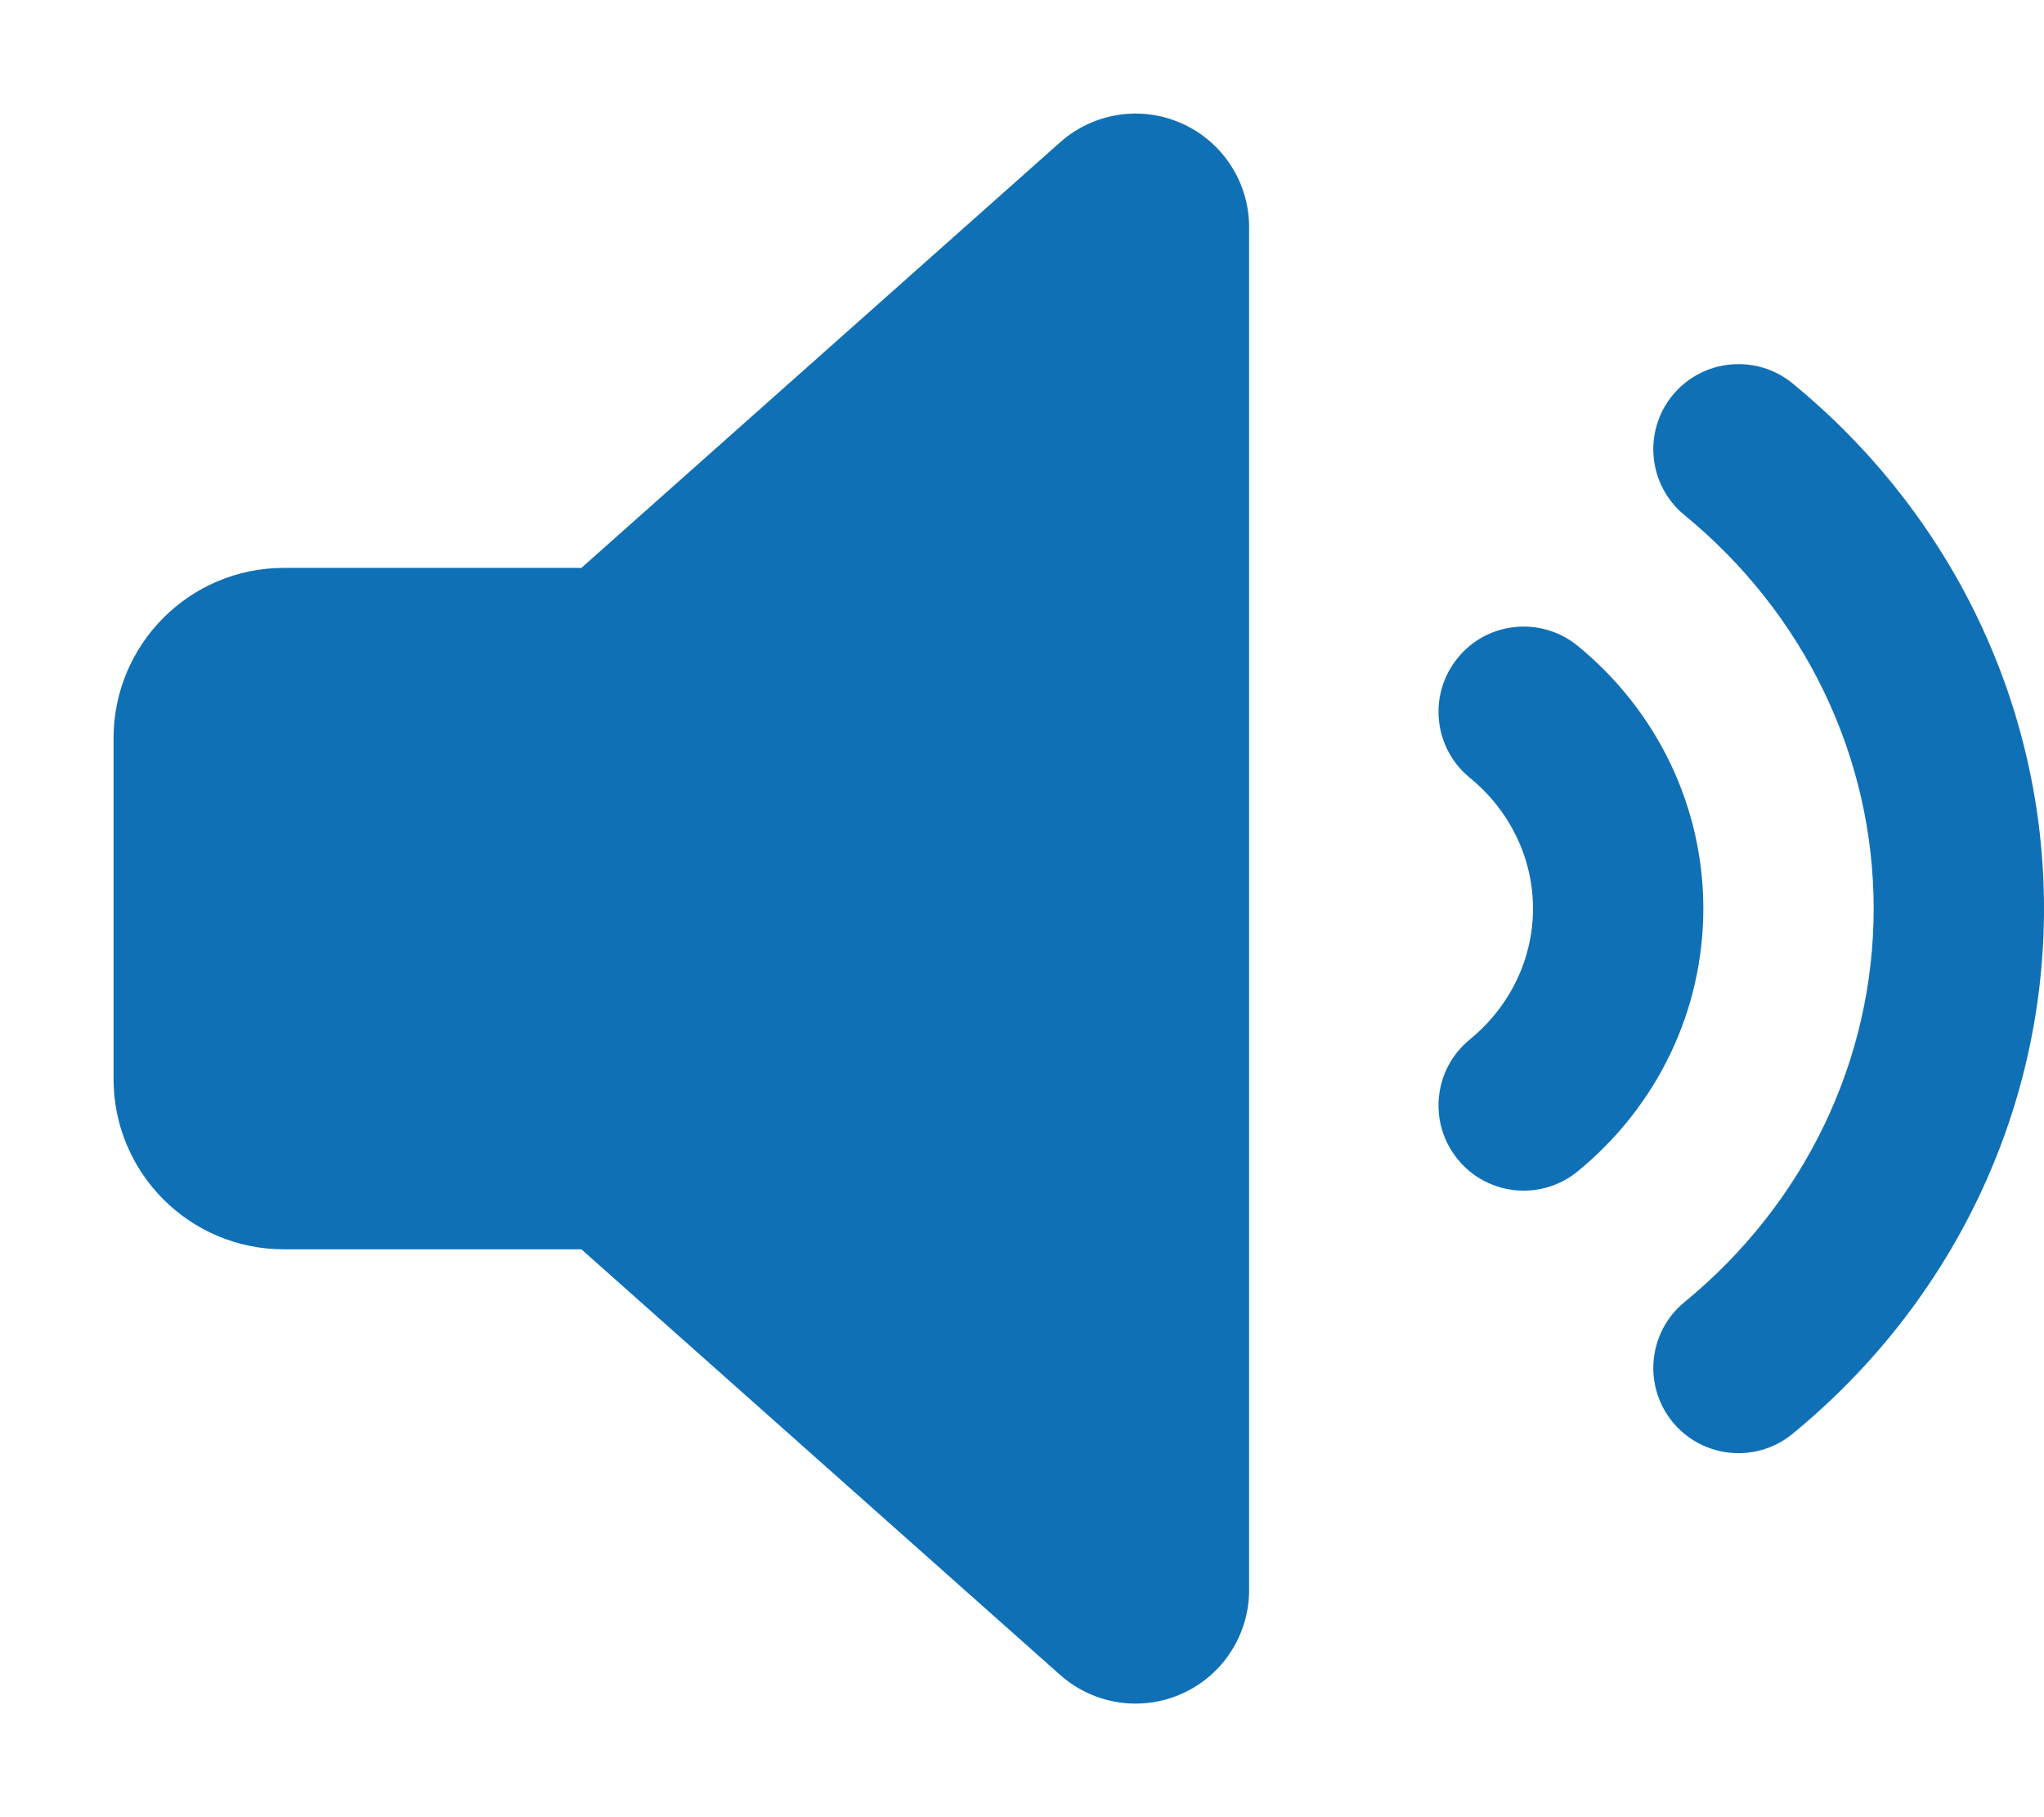 <svg xmlns="http://www.w3.org/2000/svg" viewBox="0 0 576 512"><path fill="#1070b6" d="M444.562 181.942C434.281 173.598 419.156 175.067 410.812 185.348C402.406 195.598 403.906 210.723 414.188 219.129C425.5 228.379 432 241.816 432 256.003C432 270.19 425.5 283.628 414.188 292.878C403.906 301.284 402.406 316.409 410.812 326.658C415.531 332.471 422.437 335.471 429.375 335.471C434.719 335.471 440.125 333.69 444.562 330.065C467.094 311.627 480 284.659 480 256.003S467.094 200.379 444.562 181.942ZM505.125 108.005C494.906 99.662 479.781 101.099 471.344 111.349C462.937 121.599 464.437 136.724 474.687 145.13C508.562 172.911 528 213.316 528 256.003S508.562 339.096 474.688 366.877C464.438 375.283 462.938 390.408 471.344 400.657C476.094 406.439 482.969 409.439 489.906 409.439C495.281 409.439 500.656 407.657 505.125 404.001C550.156 367.095 576 313.127 576 256.003S550.156 144.911 505.125 108.005ZM333.109 34.819C321.609 29.631 308.156 31.725 298.734 40.1L163.84 160.005H80C53.49 160.005 32 181.496 32 208.004V304.002C32 330.51 53.49 352.002 80 352.002H163.84L298.734 471.906C304.719 477.219 312.312 480 320 480C324.438 480 328.906 479.094 333.109 477.188C344.609 472.031 352 460.594 352 448V64.006C352 51.412 344.609 39.975 333.109 34.819Z"/></svg>